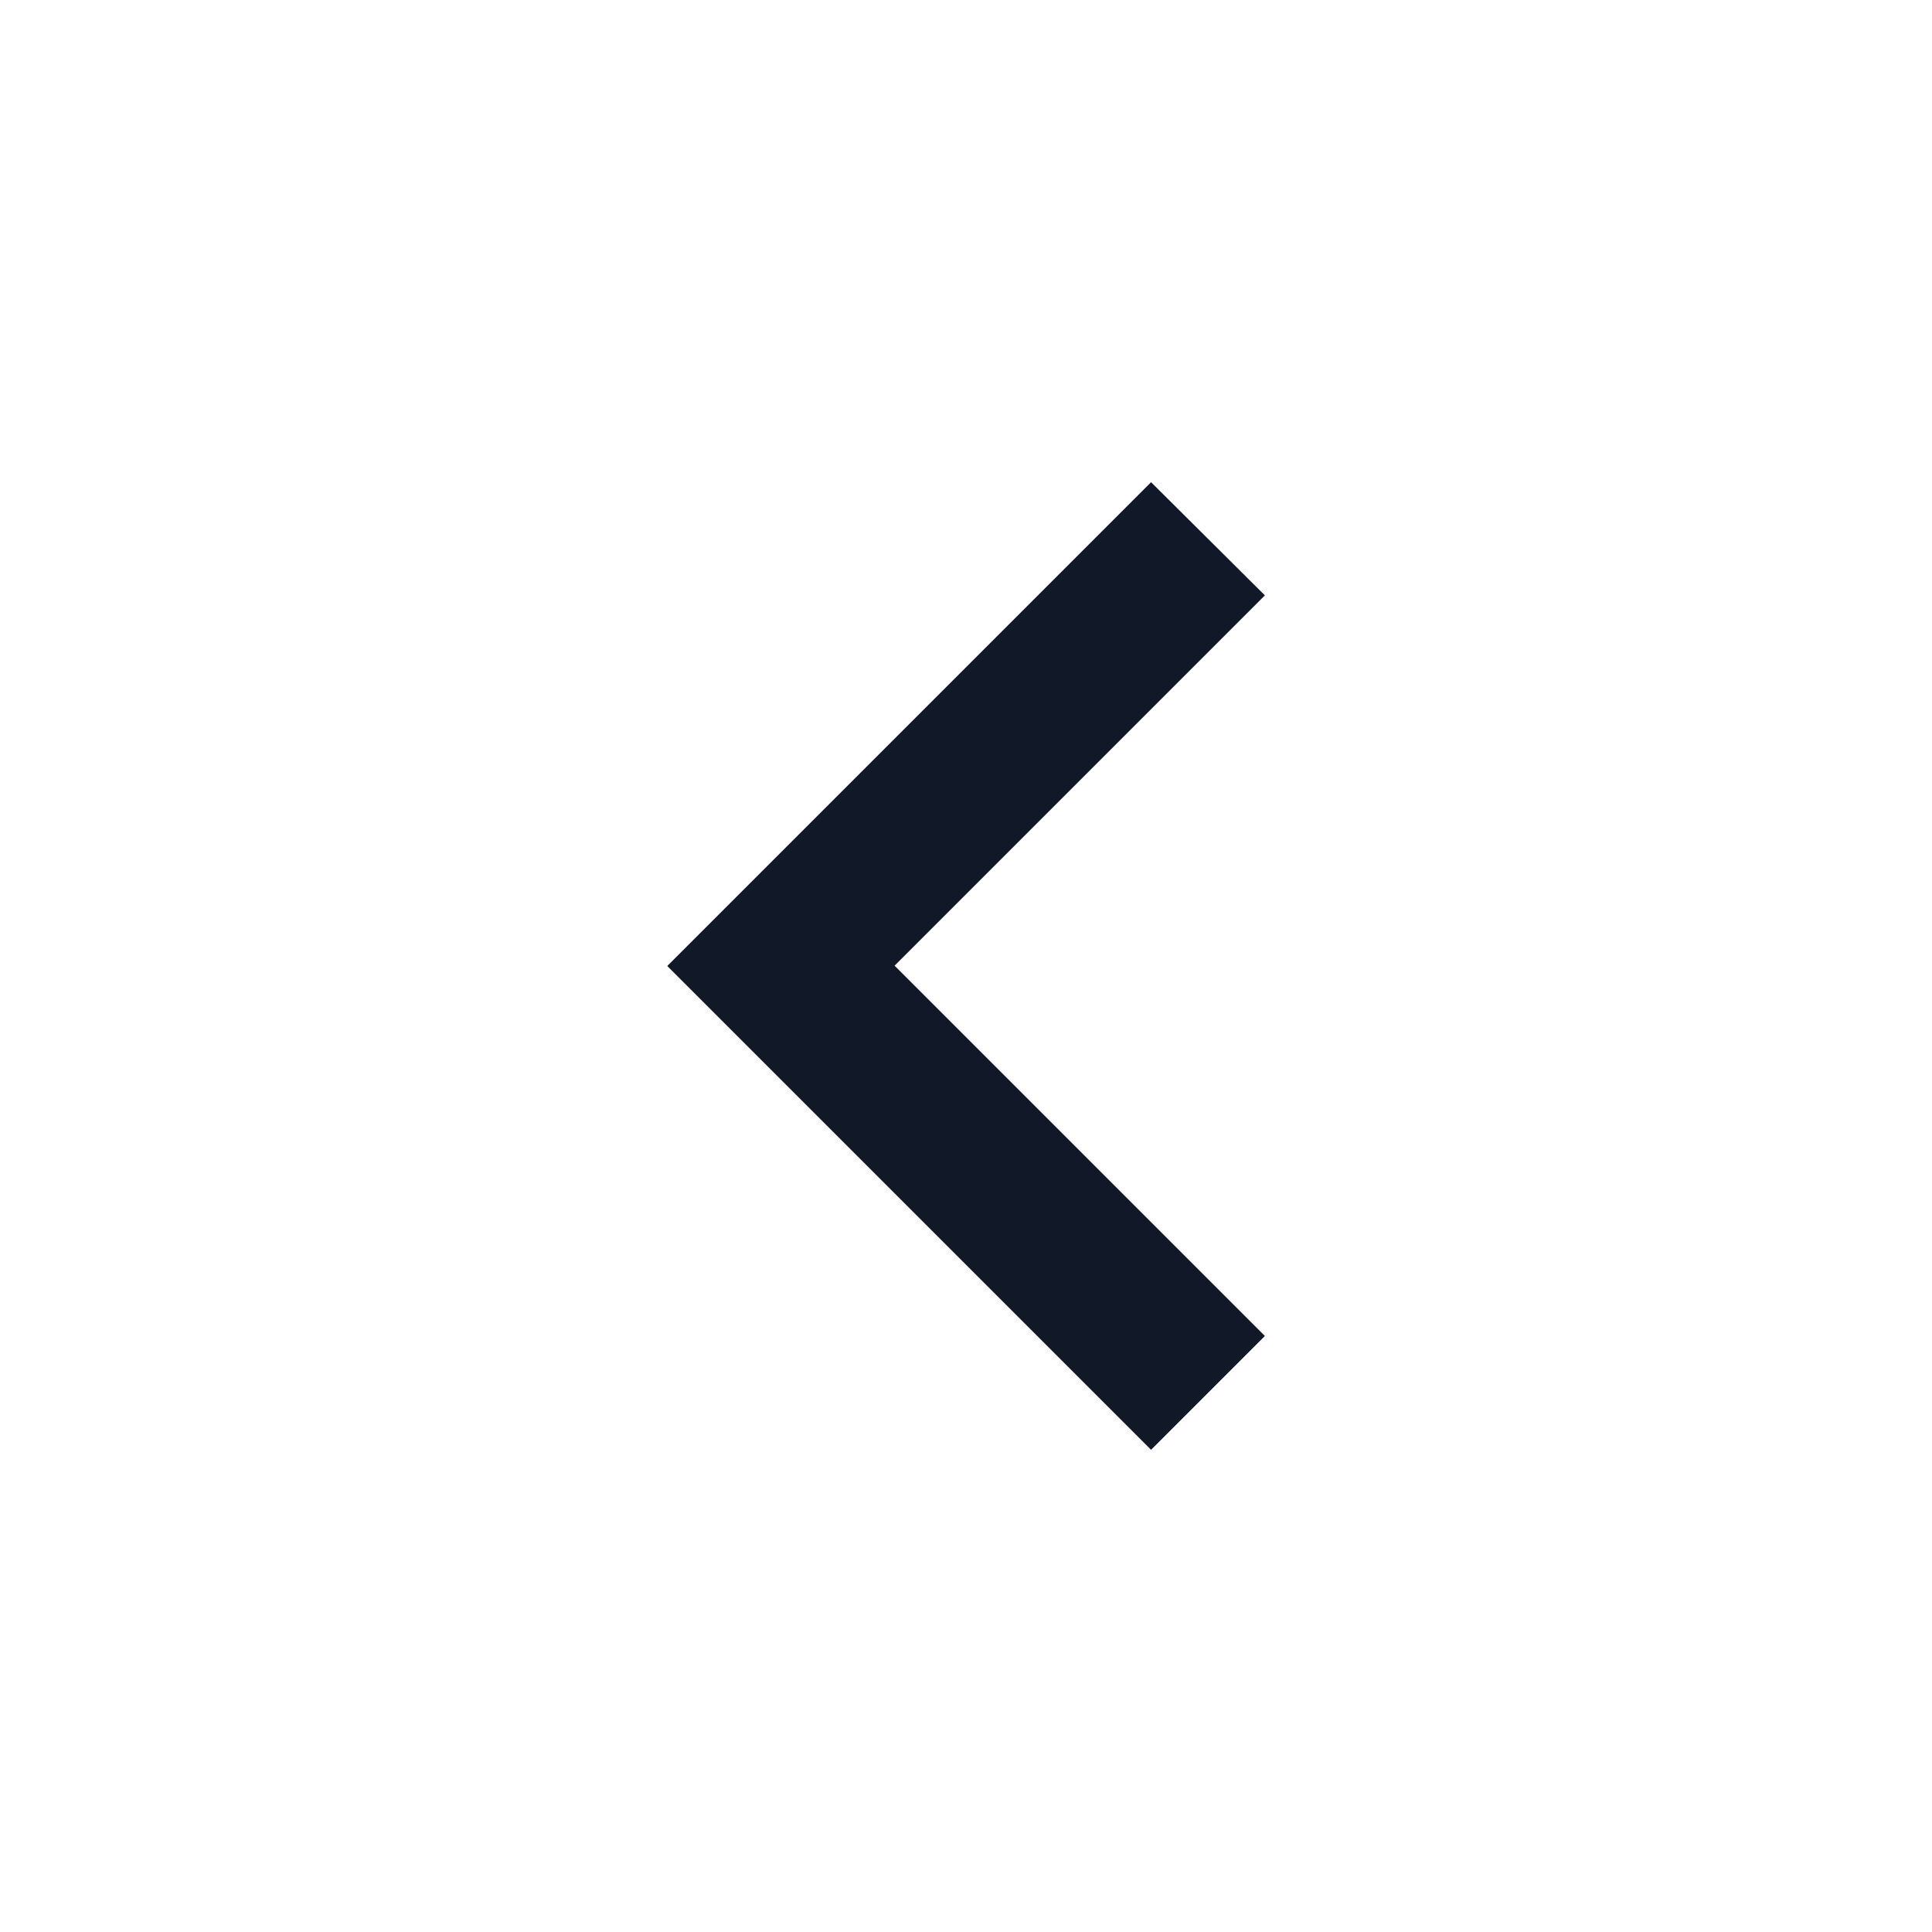 <svg width="24" height="24" viewBox="0 0 24 24" fill="none" xmlns="http://www.w3.org/2000/svg">
<path d="M8.289 12L14.299 18.01L15.713 16.596L11.113 11.996L15.713 7.396L14.299 5.99L8.289 12Z" fill="#111828"/>
</svg>
